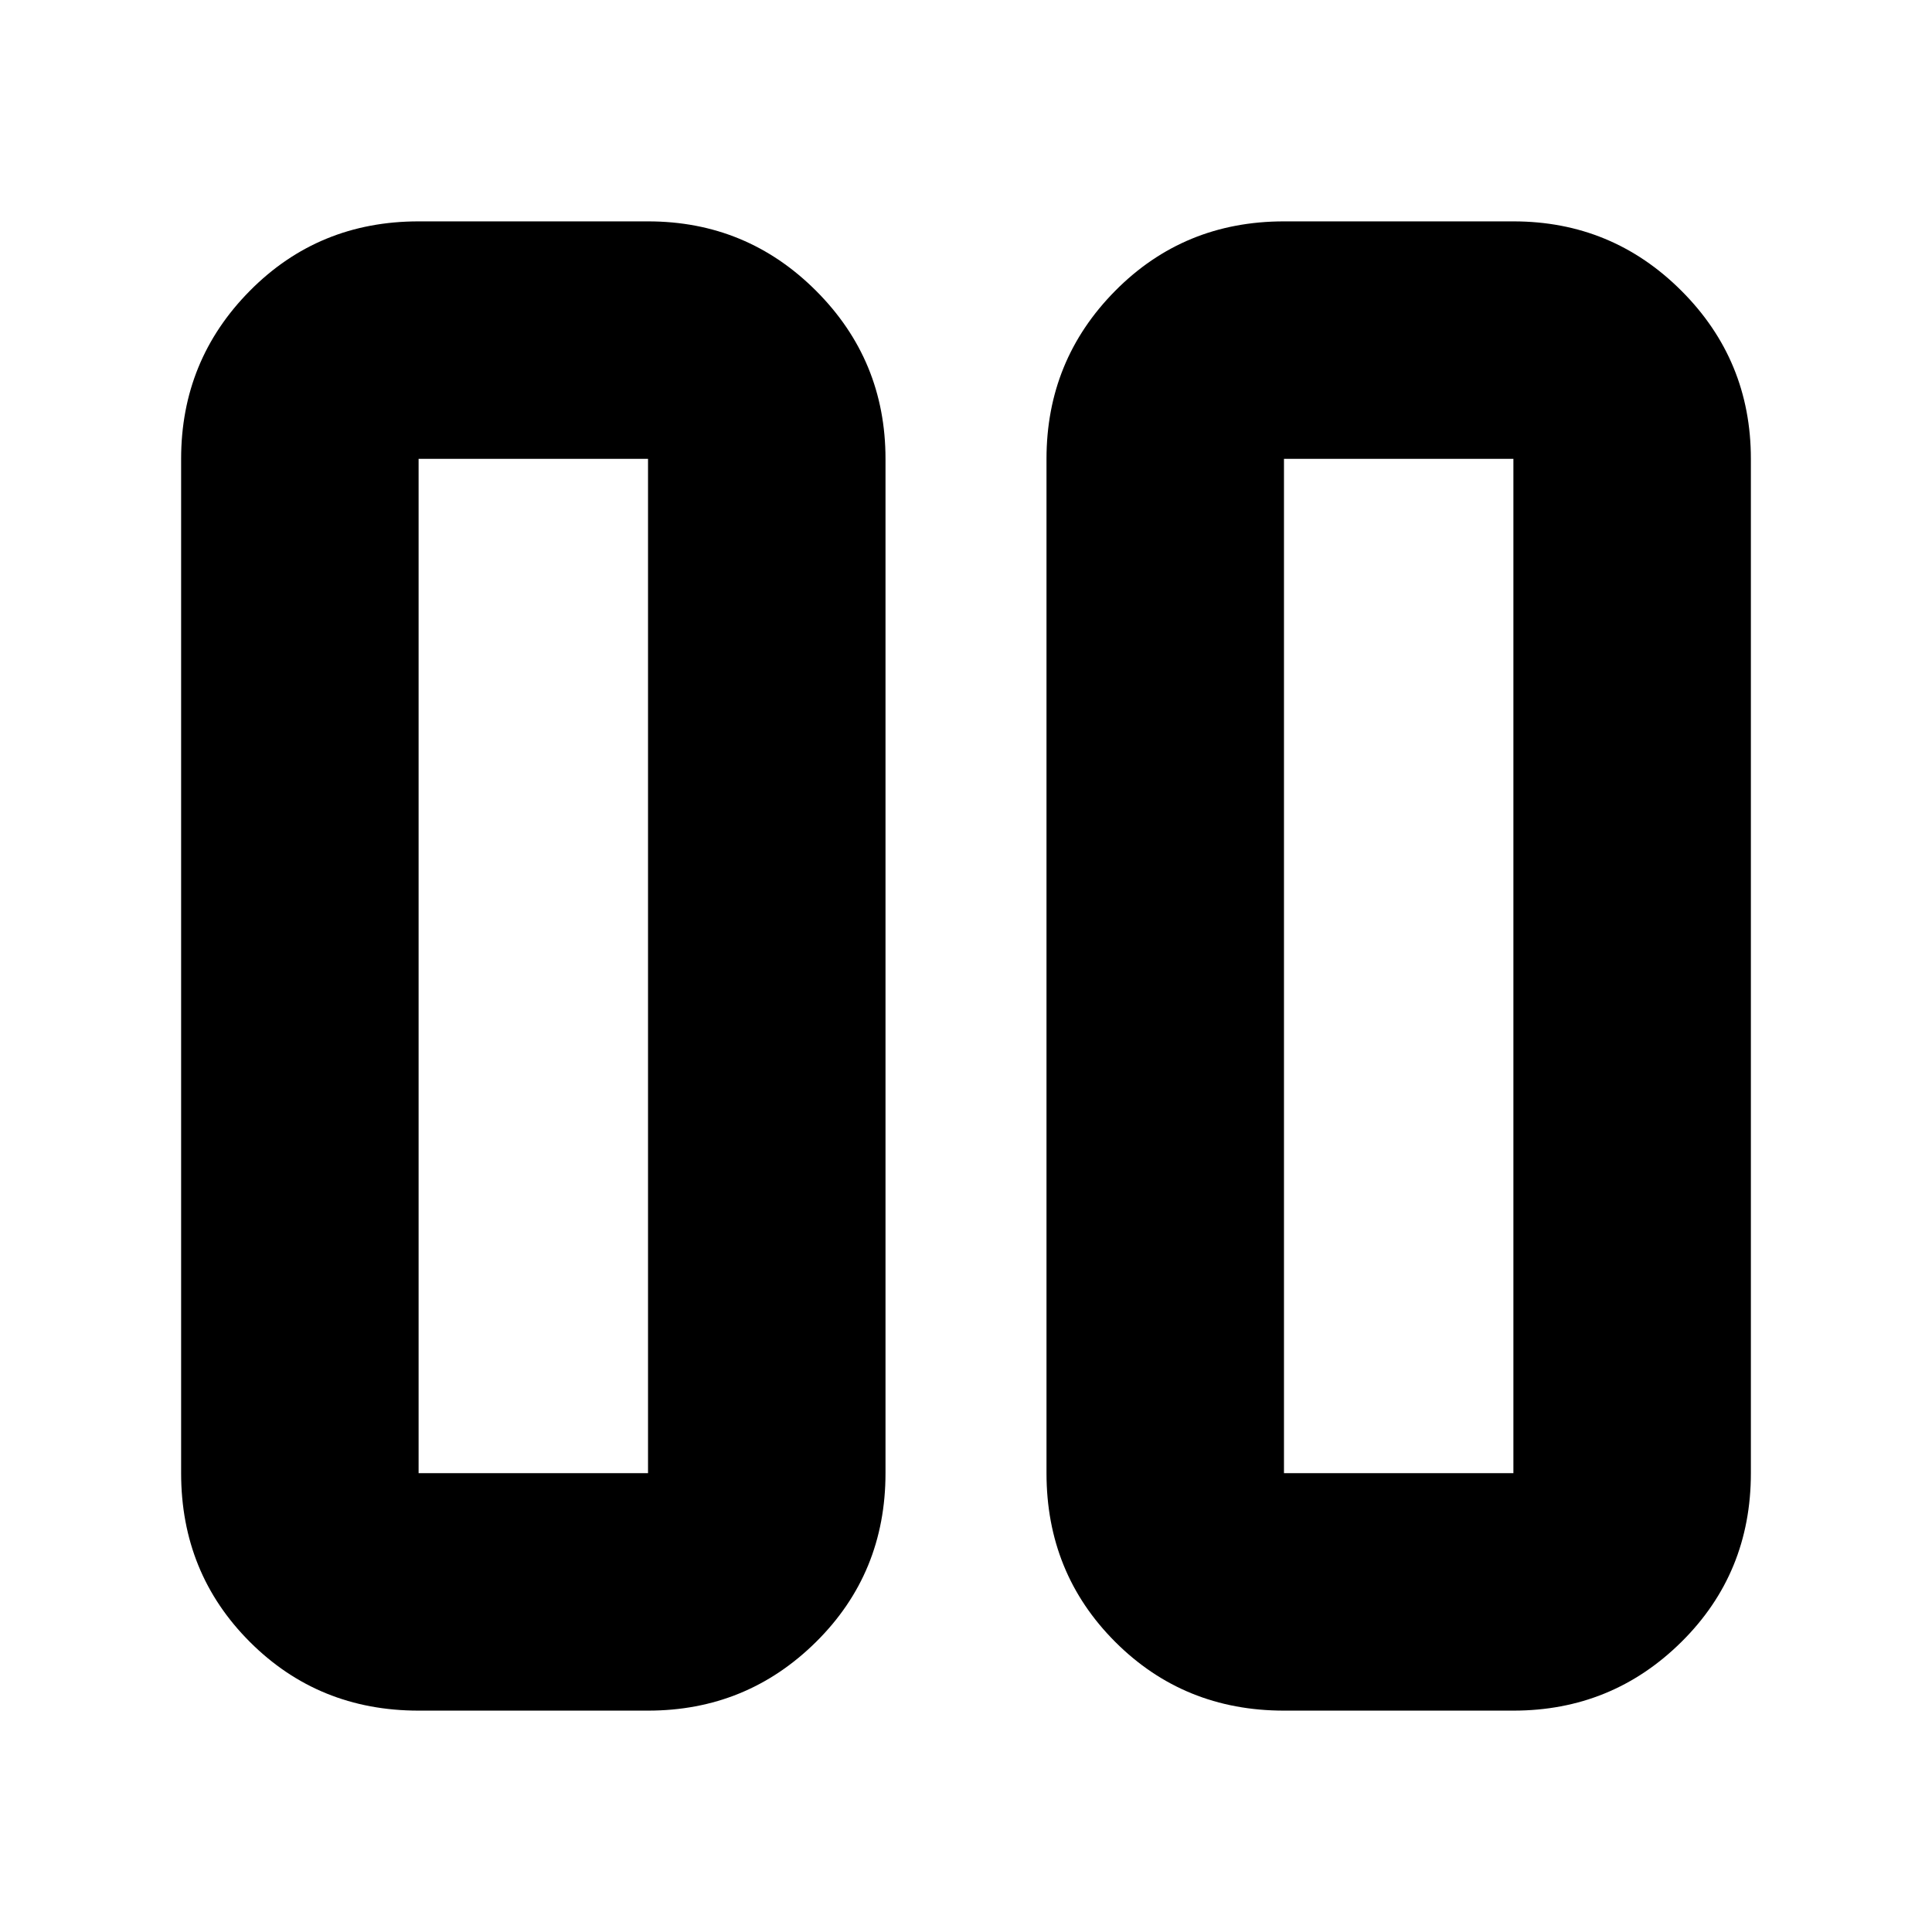 <svg xmlns="http://www.w3.org/2000/svg" height="20" viewBox="0 -960 960 960" width="20"><path d="M638-110q-49.7 0-83.85-34.15Q520-178.3 520-228v-504q0-49 34.15-83.5T638-850h114q49 0 83.5 34.5T870-732v504q0 49.7-34.5 83.85Q801-110 752-110H638Zm0-622v504h114v-504H638ZM208-110q-49.7 0-83.85-34.15Q90-178.3 90-228v-504q0-49 34.15-83.5T208-850h114q49 0 83.5 34.5T440-732v504q0 49.7-34.5 83.85Q371-110 322-110H208Zm0-622v504h114v-504H208Zm544 0H638h114Zm-430 0H208h114Z"/></svg>